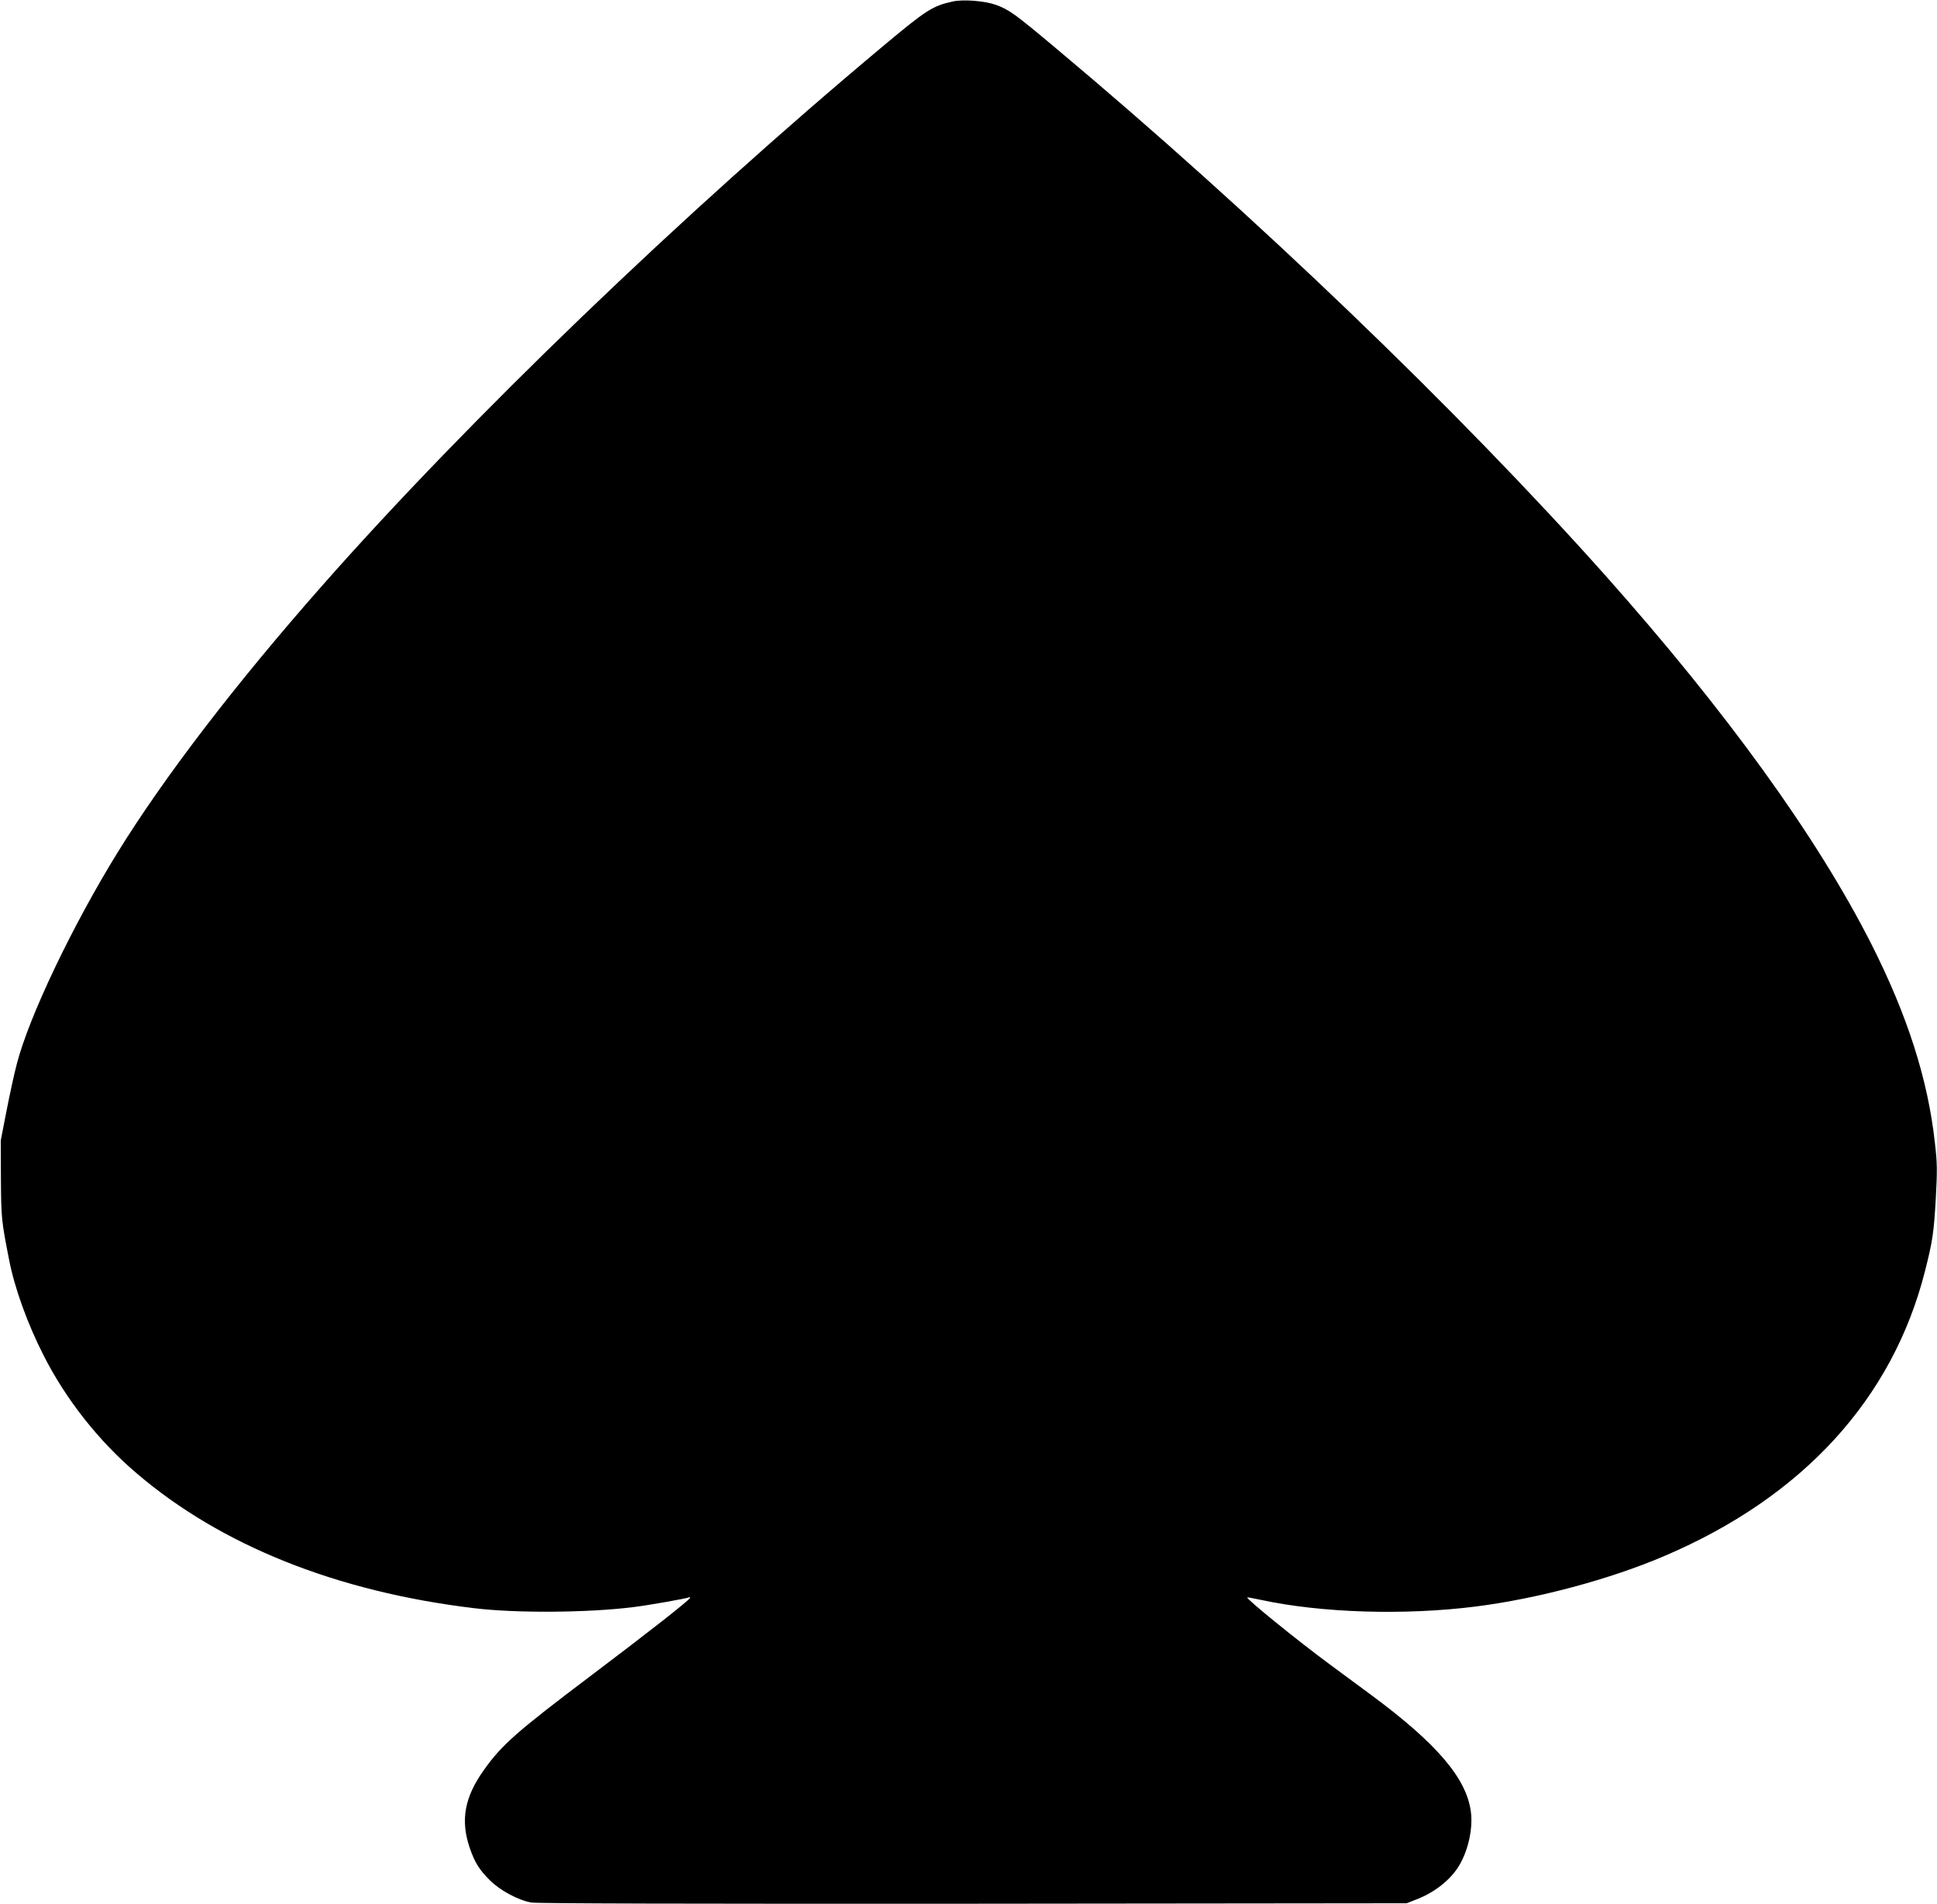 <svg version="1.0" xmlns="http://www.w3.org/2000/svg" width="1706.667" height="1677.333" viewBox="0 0 1280 1258">
    <path d="M629.5 1c-13.2 2.9-17.4 5.6-45.4 29C451 141.2 309.5 277.3 212.4 387.5c-57 64.7-103.9 125.9-134.6 175.6C47.9 611.5 19.1 671.8 11.1 703c-1.7 6.3-4.7 20.3-6.8 31L.5 753.5.6 779c.2 26 .3 27.2 5.4 53.3 3.6 18.6 12.1 42.2 22.8 63.2 14.8 29.2 36.5 56.7 61.7 78.1 55.7 47.5 131.9 78 222.5 88.9 27.6 3.4 74.6 3.1 105-.6 10-1.2 36-5.8 37.2-6.5.4-.3.8-.2.8.3-.1 1.3-27.3 22.6-66 51.8-48.5 36.6-58.4 45.3-70.2 61.9-12.9 18.1-15.6 33.2-9.4 51.5 3.4 9.8 6.3 14.4 13.3 21.4 6.7 6.7 18.6 13.1 27.3 14.7 3.7.7 104.5.9 292 .8l286.5-.3 5.9-2.3c11.5-4.3 21.6-11.9 27.6-20.7 6.7-9.9 10.5-25.4 9-37.3-2.8-22.1-22.3-45.1-66-77.4-6.3-4.6-18.7-13.8-27.5-20.3-21.5-15.9-55.2-43.2-54.3-44.1.2-.1 4.1.6 8.8 1.6 40.1 8.7 95.3 10.4 142.5 4.4 40.7-5.2 88.3-17.9 124.5-33.4 91.4-39 150.7-103.8 172.1-188.3 5-19.7 5.8-25.2 7.1-47.7 1-18.9 1-23.3-.6-37-4.6-41.9-18.2-84.3-42.1-131.5-35.9-70.7-95.6-153.3-175.4-243C964 271.5 828 140.9 697.8 31.9 670.5 9 667 6.5 658.1 3.2 650.8.6 636.4-.6 629.5 1z"/>
    <style>
        path { fill: #000; }
        @media (prefers-color-scheme: dark) {
            path { fill: #FFF; }
        }
    </style>
</svg>
